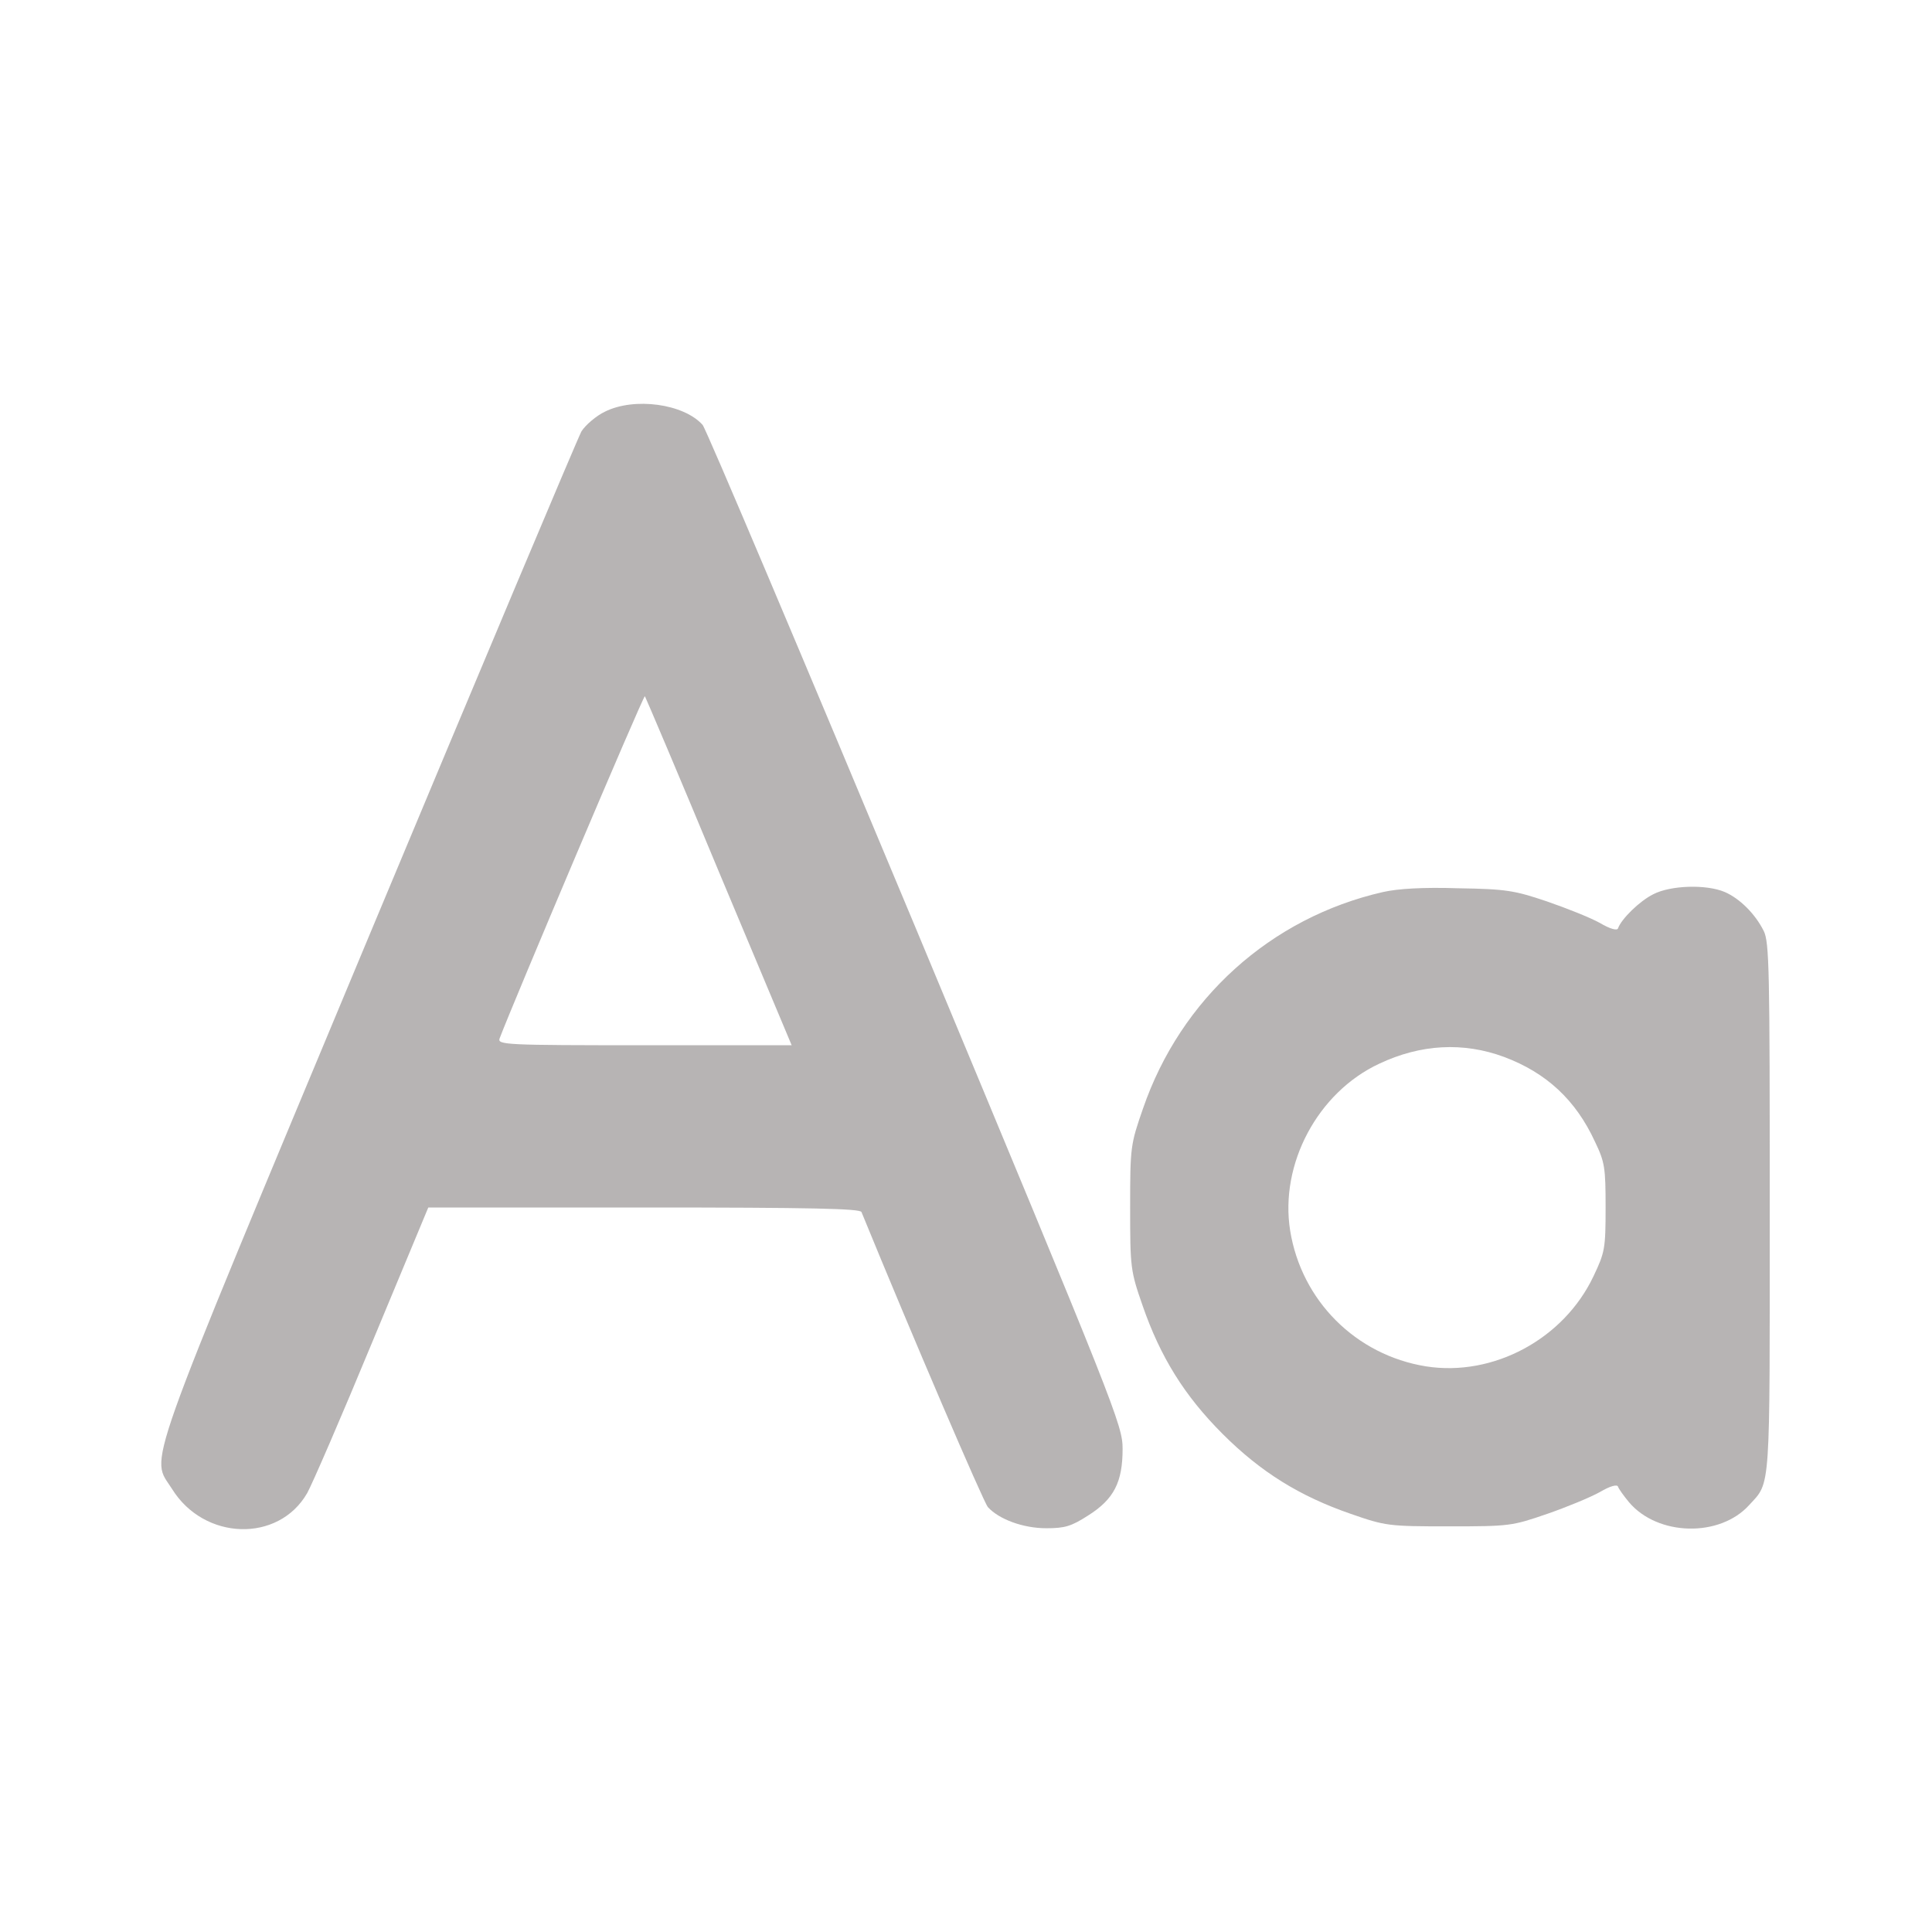 <?xml version="1.0" standalone="no"?>
<!DOCTYPE svg PUBLIC "-//W3C//DTD SVG 20010904//EN"
 "http://www.w3.org/TR/2001/REC-SVG-20010904/DTD/svg10.dtd">
<svg version="1.0" xmlns="http://www.w3.org/2000/svg"
 width="25" height="25" viewBox="0 0 512 512"
 preserveAspectRatio="xMidYMid meet">

<g transform="translate(0,512) scale(0.1,-0.1)"
fill="#b7b4b4" stroke="none">
<path d="M1603 4029 c-23 -11 -51 -35 -62 -52 -10 -18 -265 -624 -567 -1347
-607 -1455 -575 -1365 -518 -1456 85 -137 282 -143 358 -11 13 23 91 203 172
399 l149 358 571 0 c448 0 573 -3 577 -12 133 -325 323 -768 335 -782 29 -32
93 -56 155 -56 49 0 66 5 111 34 68 43 91 88 91 176 0 63 -15 101 -548 1380
-302 723 -556 1324 -565 1334 -50 56 -181 74 -259 35z m302 -1219 l193 -460
-390 0 c-367 0 -390 1 -384 18 33 88 381 910 385 907 2 -3 91 -212 196 -465z"/>
<path d="M3665 2756 c-298 -68 -536 -283 -636 -574 -33 -95 -34 -101 -34 -262
0 -160 1 -168 33 -260 47 -136 111 -239 212 -340 101 -101 204 -165 340 -212
92 -32 100 -33 260 -33 161 0 167 1 260 33 52 18 115 44 140 58 27 16 46 21
48 14 2 -6 15 -24 29 -41 76 -90 241 -94 319 -7 57 62 54 28 54 788 0 629 -1
703 -16 733 -23 46 -64 86 -103 103 -49 21 -144 18 -190 -6 -36 -18 -84 -65
-93 -90 -2 -7 -21 -2 -48 14 -25 14 -88 39 -140 57 -86 29 -108 33 -235 35
-94 3 -160 -1 -200 -10z m321 -437 c112 -42 190 -114 241 -225 26 -54 28 -69
28 -174 0 -109 -2 -119 -32 -182 -79 -167 -266 -267 -444 -239 -186 30 -330
174 -360 360 -28 176 73 366 236 442 110 52 223 58 331 18z"/>
</g>
</svg>
